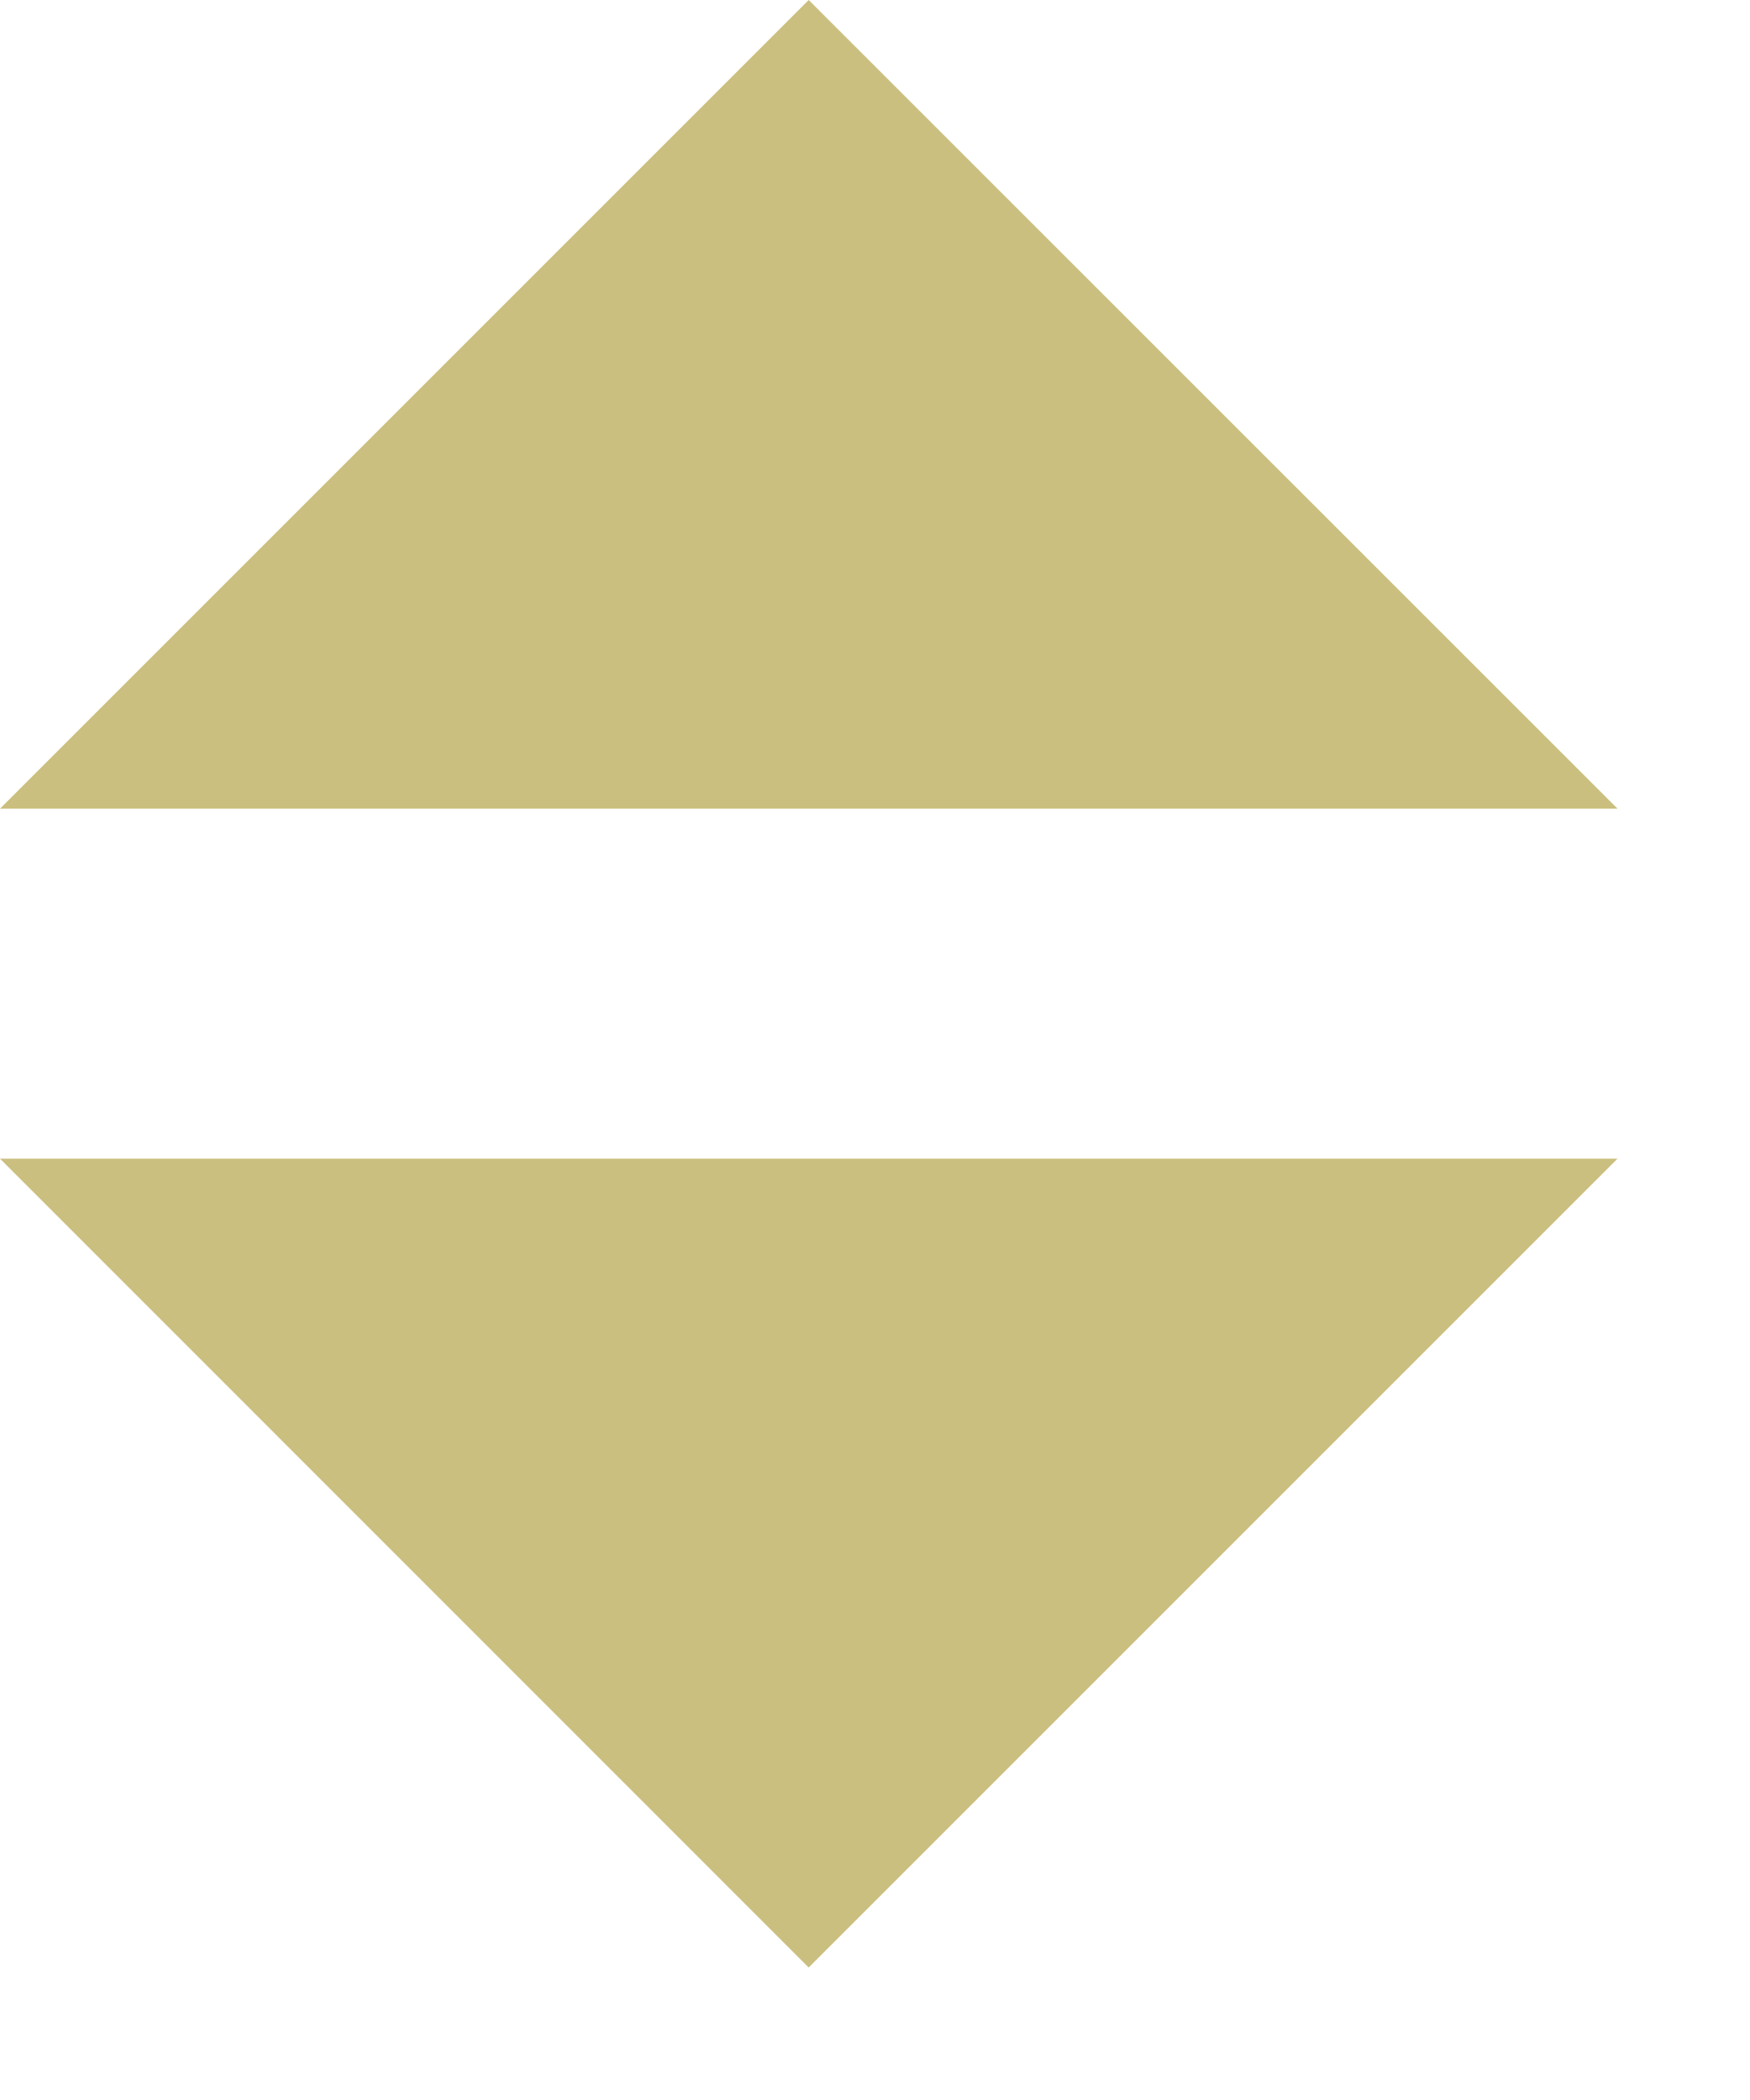 <svg width="10" height="12" viewBox="0 0 10 12" fill="none" xmlns="http://www.w3.org/2000/svg">
<path d="M-2.95844e-07 4.621L4.621 1.87412e-07L9.243 4.621L-2.95844e-07 4.621Z" fill="#CBBF7F"/>
<path d="M9.243 6.621L4.621 11.243L9.3706e-08 6.621H9.243Z" fill="#CBBF7F"/>
</svg>
